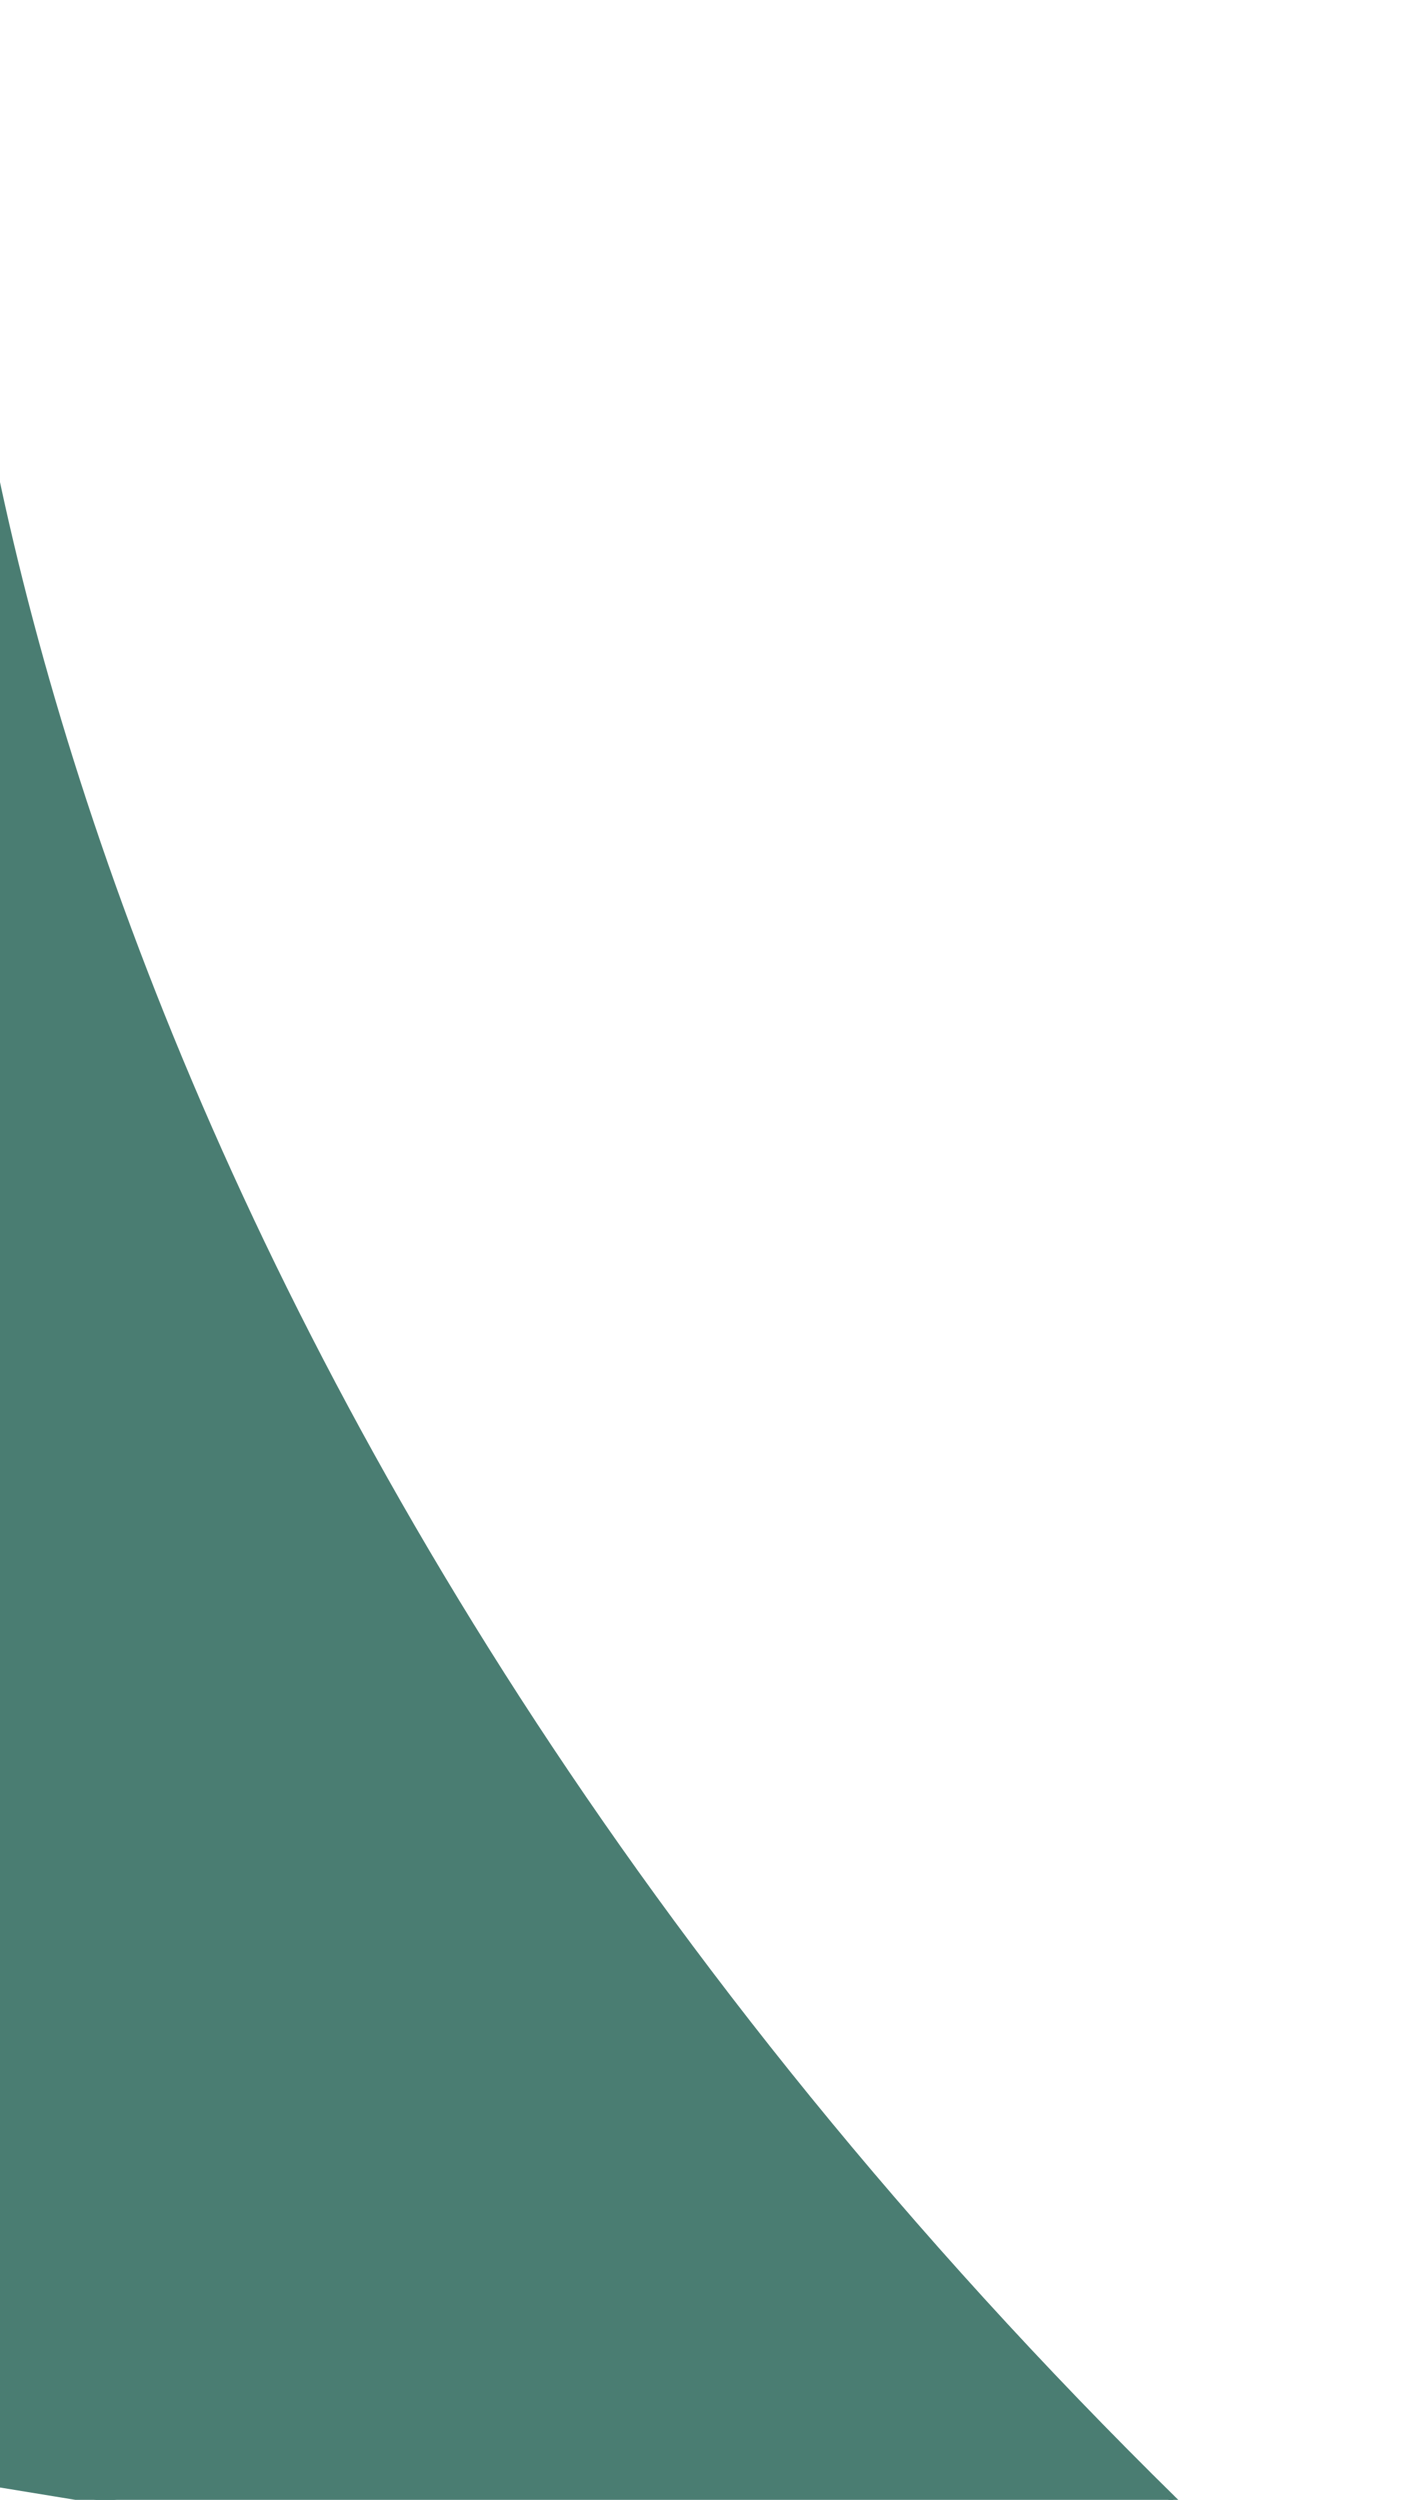 <svg width="209" height="372" viewBox="0 0 209 372" fill="none" xmlns="http://www.w3.org/2000/svg">
<path d="M-7.832 1C-10.997 69.038 27.538 244.492 207 402H197.505L-47 361.956L-7.832 1Z" fill="#4A7D72" stroke="#4A7D72"/>
</svg>
